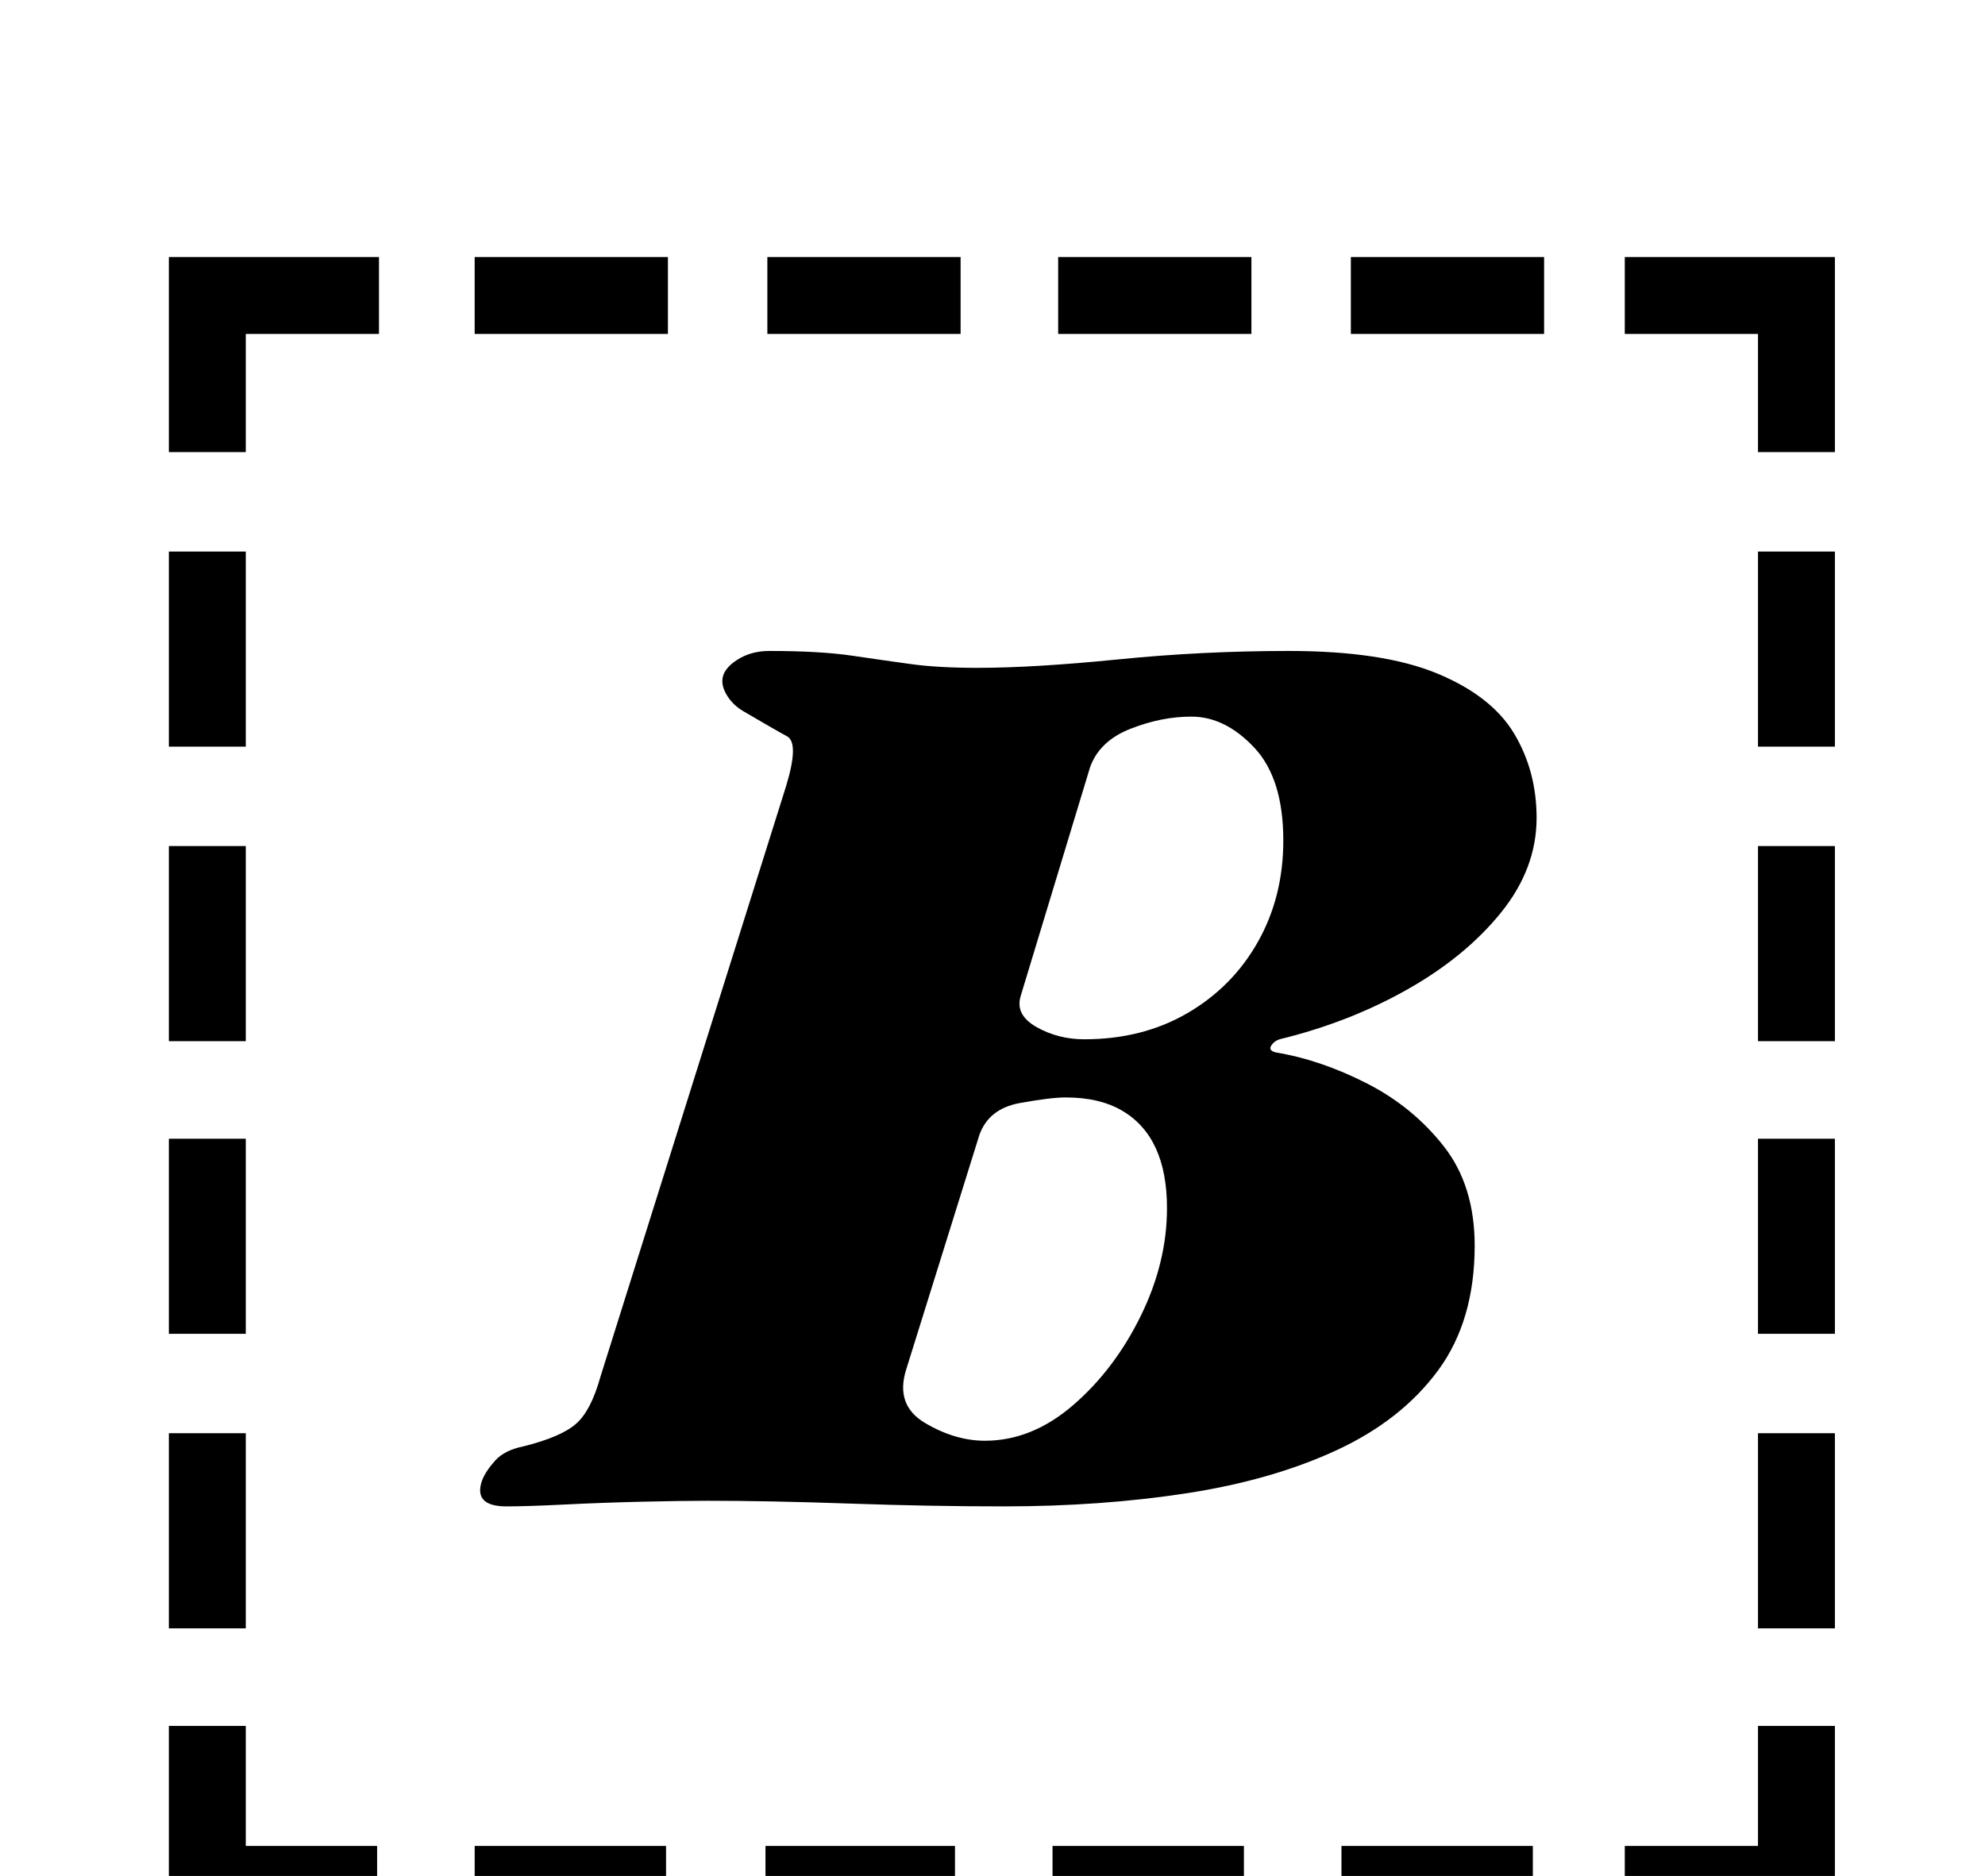 <?xml version="1.0" standalone="no"?>
<!DOCTYPE svg PUBLIC "-//W3C//DTD SVG 1.1//EN" "http://www.w3.org/Graphics/SVG/1.1/DTD/svg11.dtd" >
<svg xmlns="http://www.w3.org/2000/svg" xmlns:xlink="http://www.w3.org/1999/xlink" version="1.1" viewBox="-10 0 1058 1000">
  <g transform="matrix(1 0 0 -1 0 800)">
   <path fill="currentColor"
d="M80 506h41v-104h-41v104zM80 349h41v-104h-41v104zM80 193h41v-104h-41v104zM80 36h41v-104h-41v104zM856 -184h71v64h41v-105h-112v41zM243 622v41h103v-41h-103zM399 622v41h103v-41h-103zM554 622v41h103v-41h-103zM710 622v41h103v-41h-103zM968 -68h-41v104h41v-104
zM968 89h-41v104h41v-104zM968 245h-41v104h41v-104zM968 402h-41v104h41v-104zM807 -184v-41h-102v41h102zM653 -184v-41h-102v41h102zM499 -184v-41h-101v41h101zM345 -184v-41h-102v41h102zM191 -225h-111v105h41v-64h70v-41zM927 559v63h-71v41h112v-104h-41zM80 559
v104h112v-41h-71v-63h-41zM260 -3q-18 0 -13 14q2 5 7 10.5t15 7.5q20 5 28 12t13 25l99 315q7 23 0.5 26.5t-23.5 13.5q-5 3 -8 7.5t-3 8.5q0 6 7.5 11t17.5 5q27 0 44 -2.5t31.5 -4.5t35.5 -2q30 0 75 4.5t91 4.5q50 0 79 -12t41 -32t12 -45q0 -27 -19 -50.5t-50 -41
t-68 -26.5q-3 -1 -4.5 -3.5t2.5 -3.5q24 -4 48.5 -16.5t41 -33.5t16.5 -53q0 -40 -19.5 -66.5t-54 -42.5t-80 -23t-97.5 -7q-39 0 -82 1.5t-76 1.5q-13 0 -34.5 -0.5t-41.5 -1.5t-31 -1zM515 32q25 0 47 19t36 47.5t14 57.5q0 19 -6 32t-18 20t-30 7q-8 0 -24.5 -3
t-21.5 -17l-39 -125q-6 -19 10 -28.5t32 -9.5zM568 246q31 0 55 14t37.5 38t13.5 54q0 33 -15.5 49.5t-33.5 16.5q-16 0 -32.5 -6.5t-21.5 -20.5l-37 -122q-3 -10 8.5 -16.5t25.5 -6.5z" />
  </g>

</svg>
